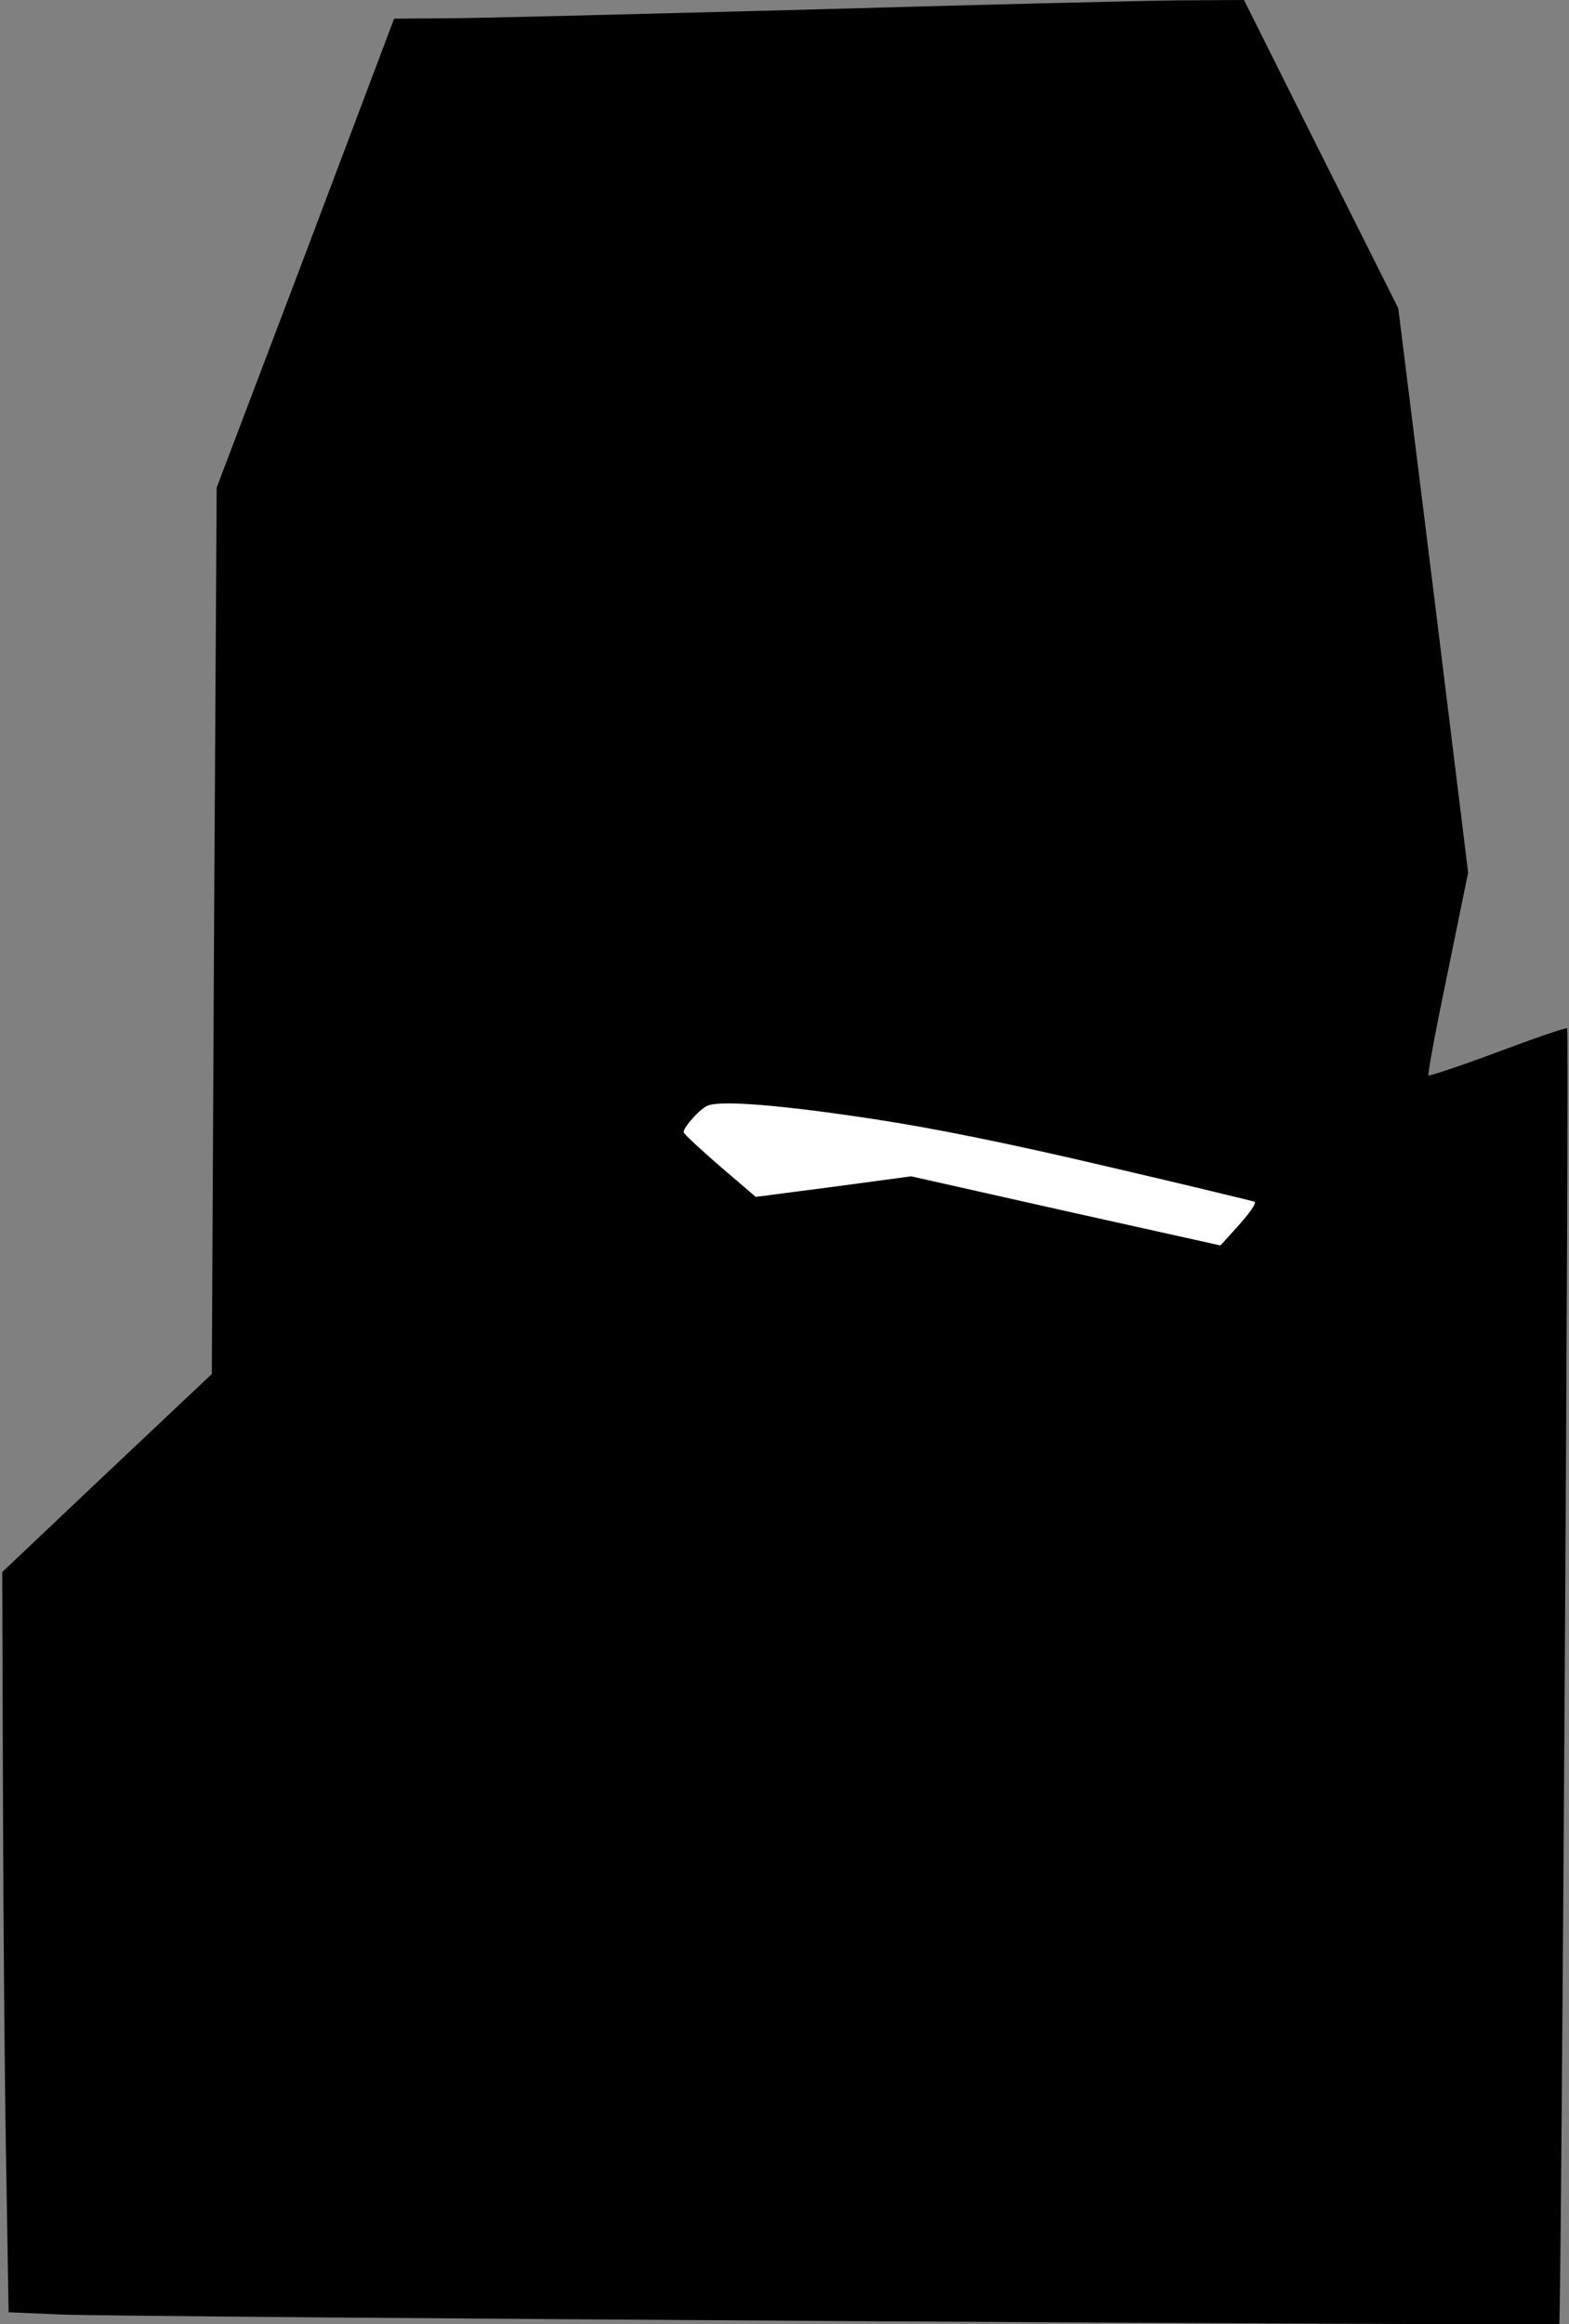 <?xml version="1.0" standalone="no"?>
<!DOCTYPE svg PUBLIC "-//W3C//DTD SVG 20010904//EN"
 "http://www.w3.org/TR/2001/REC-SVG-20010904/DTD/svg10.dtd">
<svg version="1.0" xmlns="http://www.w3.org/2000/svg"
 width="420pt" height="622pt" viewBox="0 0 420 622"
 preserveAspectRatio="xMidYMid meet">
<rect x="0" y="0" width="420" height="622" fill="#808080" stroke="none"/>
<g transform="translate(0,622) scale(0.1,-0.1)"
fill="#000000" stroke="none">
<path fill="#000000" stroke="none" d="M2150 6194 c-454 -12 -886 -23 -960
-23 l-135 -1 -237 -628 -238 -627 -7 -1186 -6 -1186 -281 -265 -280 -265 2
-624 c1 -343 5 -789 9 -991 l6 -366 141 -6 c169 -7 4005 -31 4010 -25 5 6 27
3462 21 3467 -2 3 -86 -26 -185 -63 -99 -37 -183 -65 -186 -63 -3 3 20 126 51
274 l55 269 -93 755 -94 755 -207 413 -206 412 -178 -1 c-97 -1 -548 -12
-1002 -25z"/>
<path fill="#ffffff" stroke="none" d="M2340 3225 c158 -24 362 -65 625 -127
215 -50 392 -93 393 -94 6 -4 -12 -30 -52 -74 l-39 -43 -414 92 -414 93 -208
-28 -208 -27 -97 83 c-53 46 -96 86 -96 90 0 14 43 62 64 71 35 15 197 2 446
-36z"/>
</g>
</svg>
